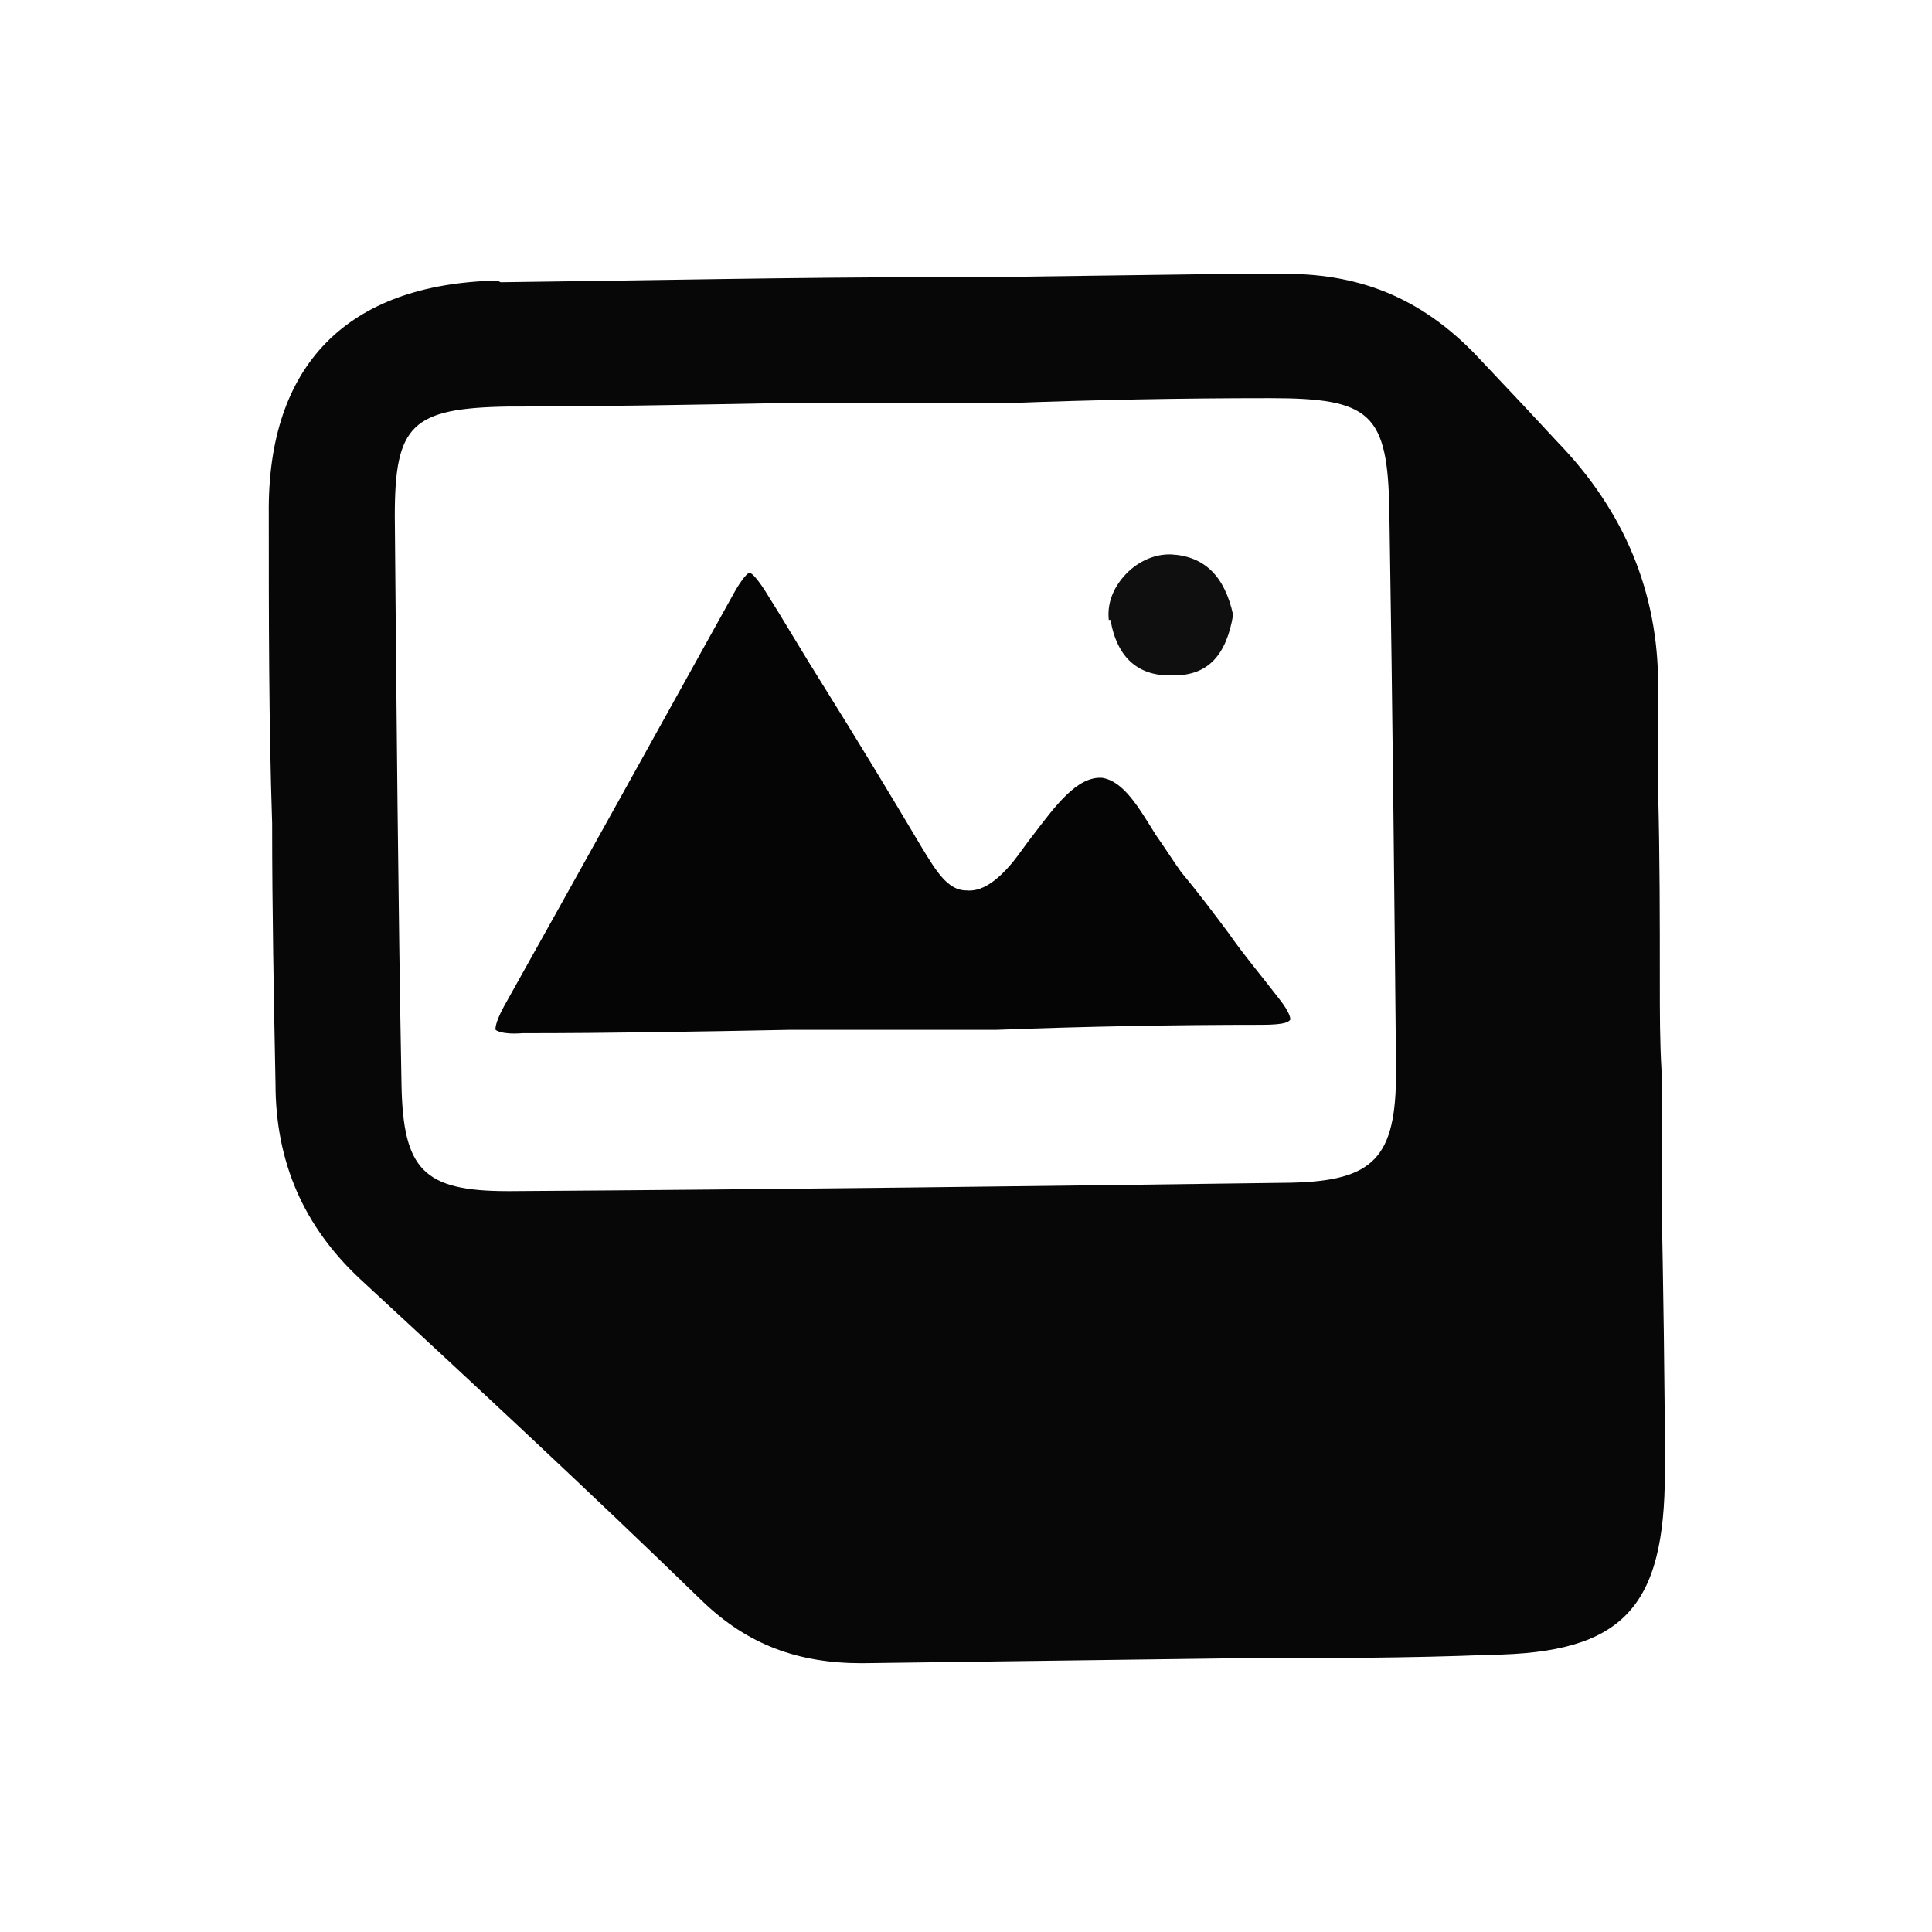 <?xml version="1.0" encoding="UTF-8"?><svg id="a" xmlns="http://www.w3.org/2000/svg" viewBox="0 0 115 115"><defs><style>.b{fill:#070707;}.c{fill:#050505;}.d{fill:#0f0f0f;}</style></defs><path class="b" d="M29.6,16.7c-8.9.2-13.7,5-13.6,13.9,0,6.1,0,12.4.2,18.4,0,5.2.1,10.4.2,15.5,0,4.7,1.7,8.5,5,11.6,6.6,6.1,13.5,12.5,20.4,19.2,2.7,2.6,5.7,3.7,9.5,3.7,7.6-.1,15.3-.2,22.7-.3,4.9,0,9.8,0,14.7-.2,7.9-.1,10.4-2.8,10.4-10.9,0-5.5-.1-11-.2-16.5v-7.4c-.1-1.7-.1-3.4-.1-5.2,0-3.7,0-7.5-.1-11.3,0-2.6,0-4.7,0-6.4q0-8.3-6-14.5c-1.2-1.3-2.7-2.9-4.5-4.8-3.3-3.6-7-5.2-11.7-5.2s-.2,0-.3,0c-6.8,0-13.6.2-20.4.2-8.5,0-17.4.2-26,.3ZM75.6,23.7c6,0,7,.9,7.1,6.7.2,12.3.3,23.2.4,33.4,0,5.1-1.3,6.5-6.3,6.6-14.9.2-30.5.4-46.4.5,0,0-.1,0-.2,0-5,0-6.2-1.3-6.3-6.3-.2-10.9-.3-22.3-.4-33.9,0-5.4,1-6.4,6.7-6.5,5.3,0,10.6-.1,15.9-.2h13.8c5.2-.2,10.4-.3,15.7-.3Z"/><path class="c" d="M60.3,51.3c-1,1.2-1.9,1.8-2.8,1.7-1.1,0-1.8-1.2-2.6-2.5-1.9-3.2-3.9-6.5-5.9-9.7-1.2-1.9-2.3-3.8-3.5-5.7-.6-.9-.8-1-.9-1,0,0-.2,0-.8,1-5.1,9.2-9.6,17.3-13.8,24.8-.6,1.1-.5,1.4-.5,1.4,0,0,.3.3,1.6.2,5.3,0,10.7-.1,15.9-.2h12.3c5.3-.2,10.5-.3,15.8-.3,1.5,0,1.6-.2,1.7-.3,0,0,.1-.3-.7-1.3-1-1.3-2.1-2.6-3-3.9-.9-1.2-1.8-2.4-2.8-3.6-.5-.7-1-1.5-1.5-2.2-1-1.6-1.9-3.2-3.2-3.4-1.5-.1-2.8,1.7-4.1,3.4-.4.5-.8,1.1-1.2,1.6Z"/><path class="d" d="M66.1,36.9c.4,2.3,1.7,3.4,3.8,3.3,2,0,3.1-1.2,3.5-3.6-.5-2.3-1.7-3.5-3.7-3.6,0,0,0,0-.1,0-1,0-2,.5-2.7,1.3-.7.8-1,1.7-.9,2.6Z"/></svg>